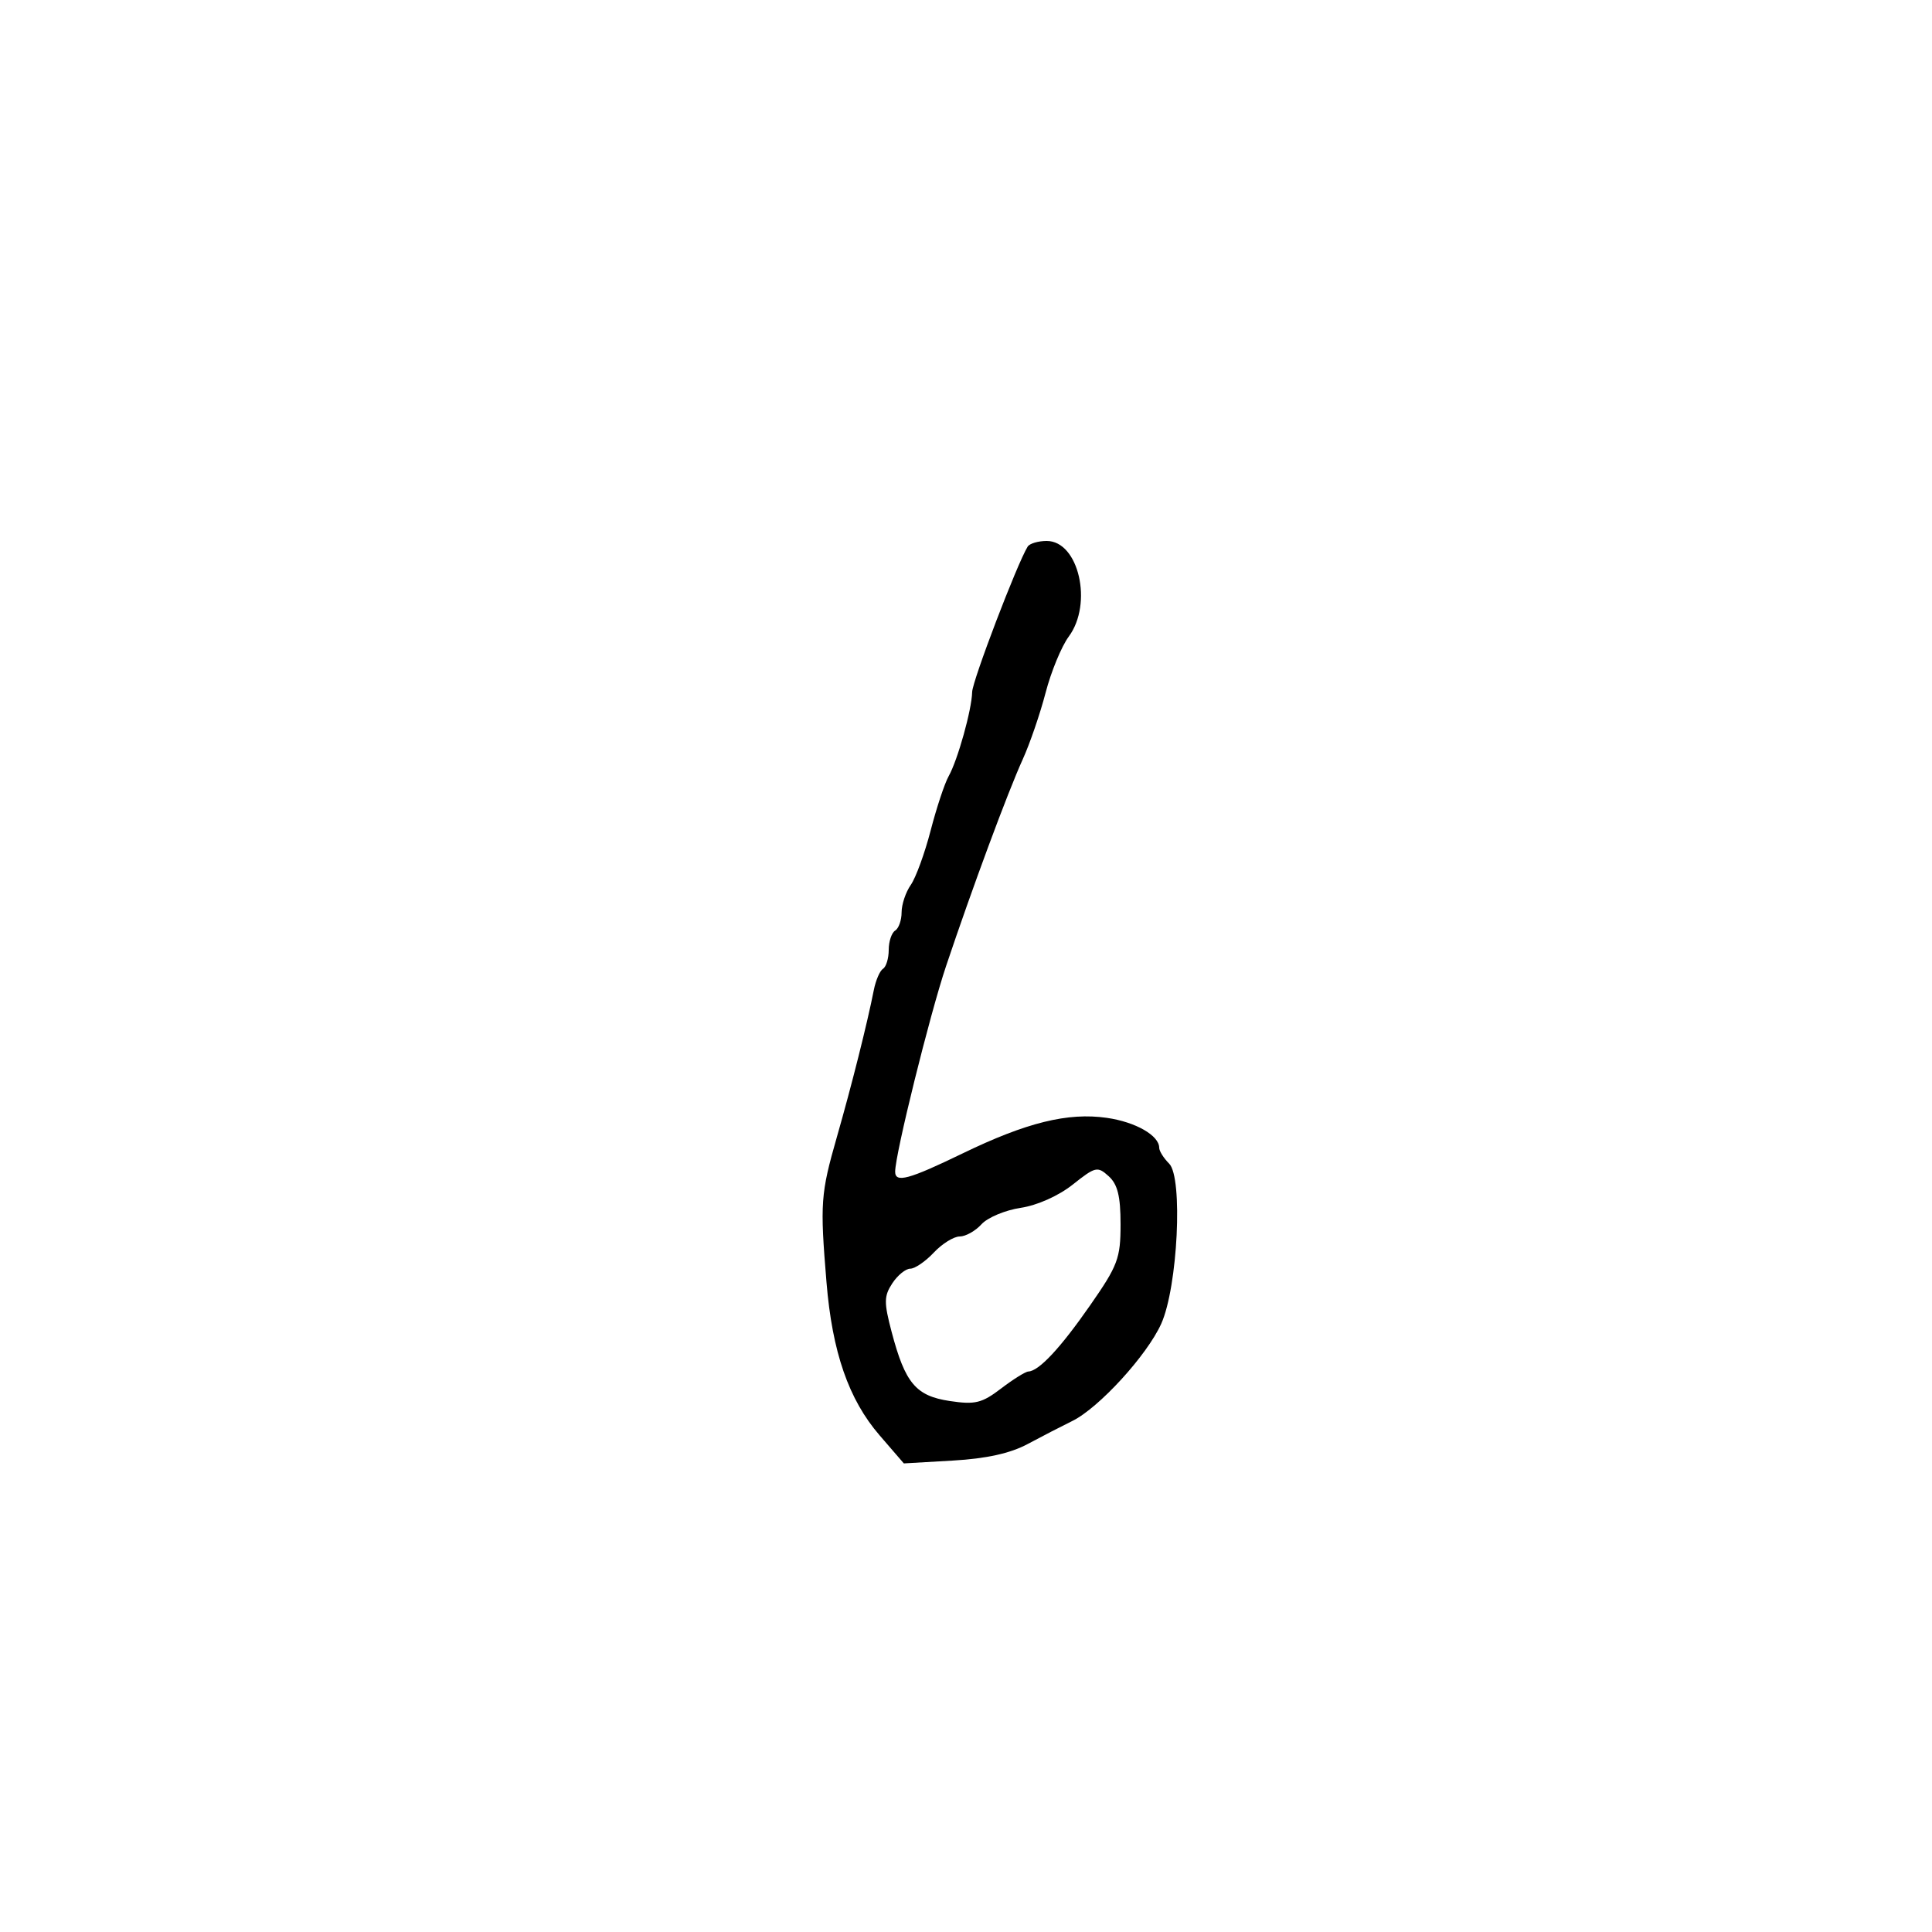 <svg xmlns="http://www.w3.org/2000/svg" width="300" height="300" viewBox="0 0 300 300" version="1.1">
  <defs/>
  <path d="M159.572,84.884 C159.872,84.398 161.205,84 162.533,84 C167.5,84 169.742,93.725 165.956,98.846 C164.832,100.366 163.215,104.286 162.363,107.555 C161.511,110.825 159.913,115.481 158.812,117.903 C156.47,123.055 150.957,137.922 146.909,150 C144.35,157.637 139,179.237 139,181.932 C139,183.727 141.091,183.162 149.463,179.107 C159.387,174.299 165.826,172.71 171.867,173.579 C176.331,174.22 180,176.317 180,178.226 C180,178.73 180.696,179.839 181.546,180.689 C183.717,182.86 182.878,199.851 180.318,205.544 C178.117,210.439 170.629,218.629 166.503,220.652 C164.851,221.462 161.724,223.077 159.552,224.239 C156.874,225.674 153.151,226.496 147.975,226.795 L140.346,227.237 L136.576,222.868 C131.776,217.304 129.233,209.972 128.337,199.104 C127.32,186.783 127.421,185.386 129.965,176.5 C132.258,168.494 134.662,158.928 135.686,153.738 C135.985,152.219 136.629,150.729 137.115,150.429 C137.602,150.128 138,148.81 138,147.5 C138,146.19 138.45,144.84 139,144.5 C139.55,144.16 140,142.884 140,141.663 C140,140.443 140.64,138.531 141.423,137.413 C142.206,136.295 143.595,132.493 144.509,128.964 C145.424,125.434 146.683,121.636 147.308,120.523 C148.715,118.017 150.896,110.205 150.956,107.458 C150.993,105.722 157.937,87.528 159.572,84.884 Z M166.581,183.936 C164.383,185.683 161.059,187.169 158.486,187.554 C156.085,187.914 153.349,189.062 152.405,190.104 C151.462,191.147 149.938,192 149.019,192 C148.1,192 146.292,193.125 145,194.5 C143.708,195.875 142.065,197 141.349,197 C140.632,197 139.375,198.024 138.555,199.276 C137.255,201.26 137.242,202.232 138.458,206.839 C140.555,214.788 142.216,216.76 147.487,217.55 C151.412,218.139 152.465,217.883 155.439,215.614 C157.324,214.176 159.234,212.985 159.683,212.967 C161.324,212.9 164.644,209.345 169.268,202.702 C173.585,196.501 174,195.395 174,190.107 C174,185.743 173.544,183.897 172.155,182.641 C170.418,181.069 170.094,181.144 166.581,183.936 Z"/>
</svg>

